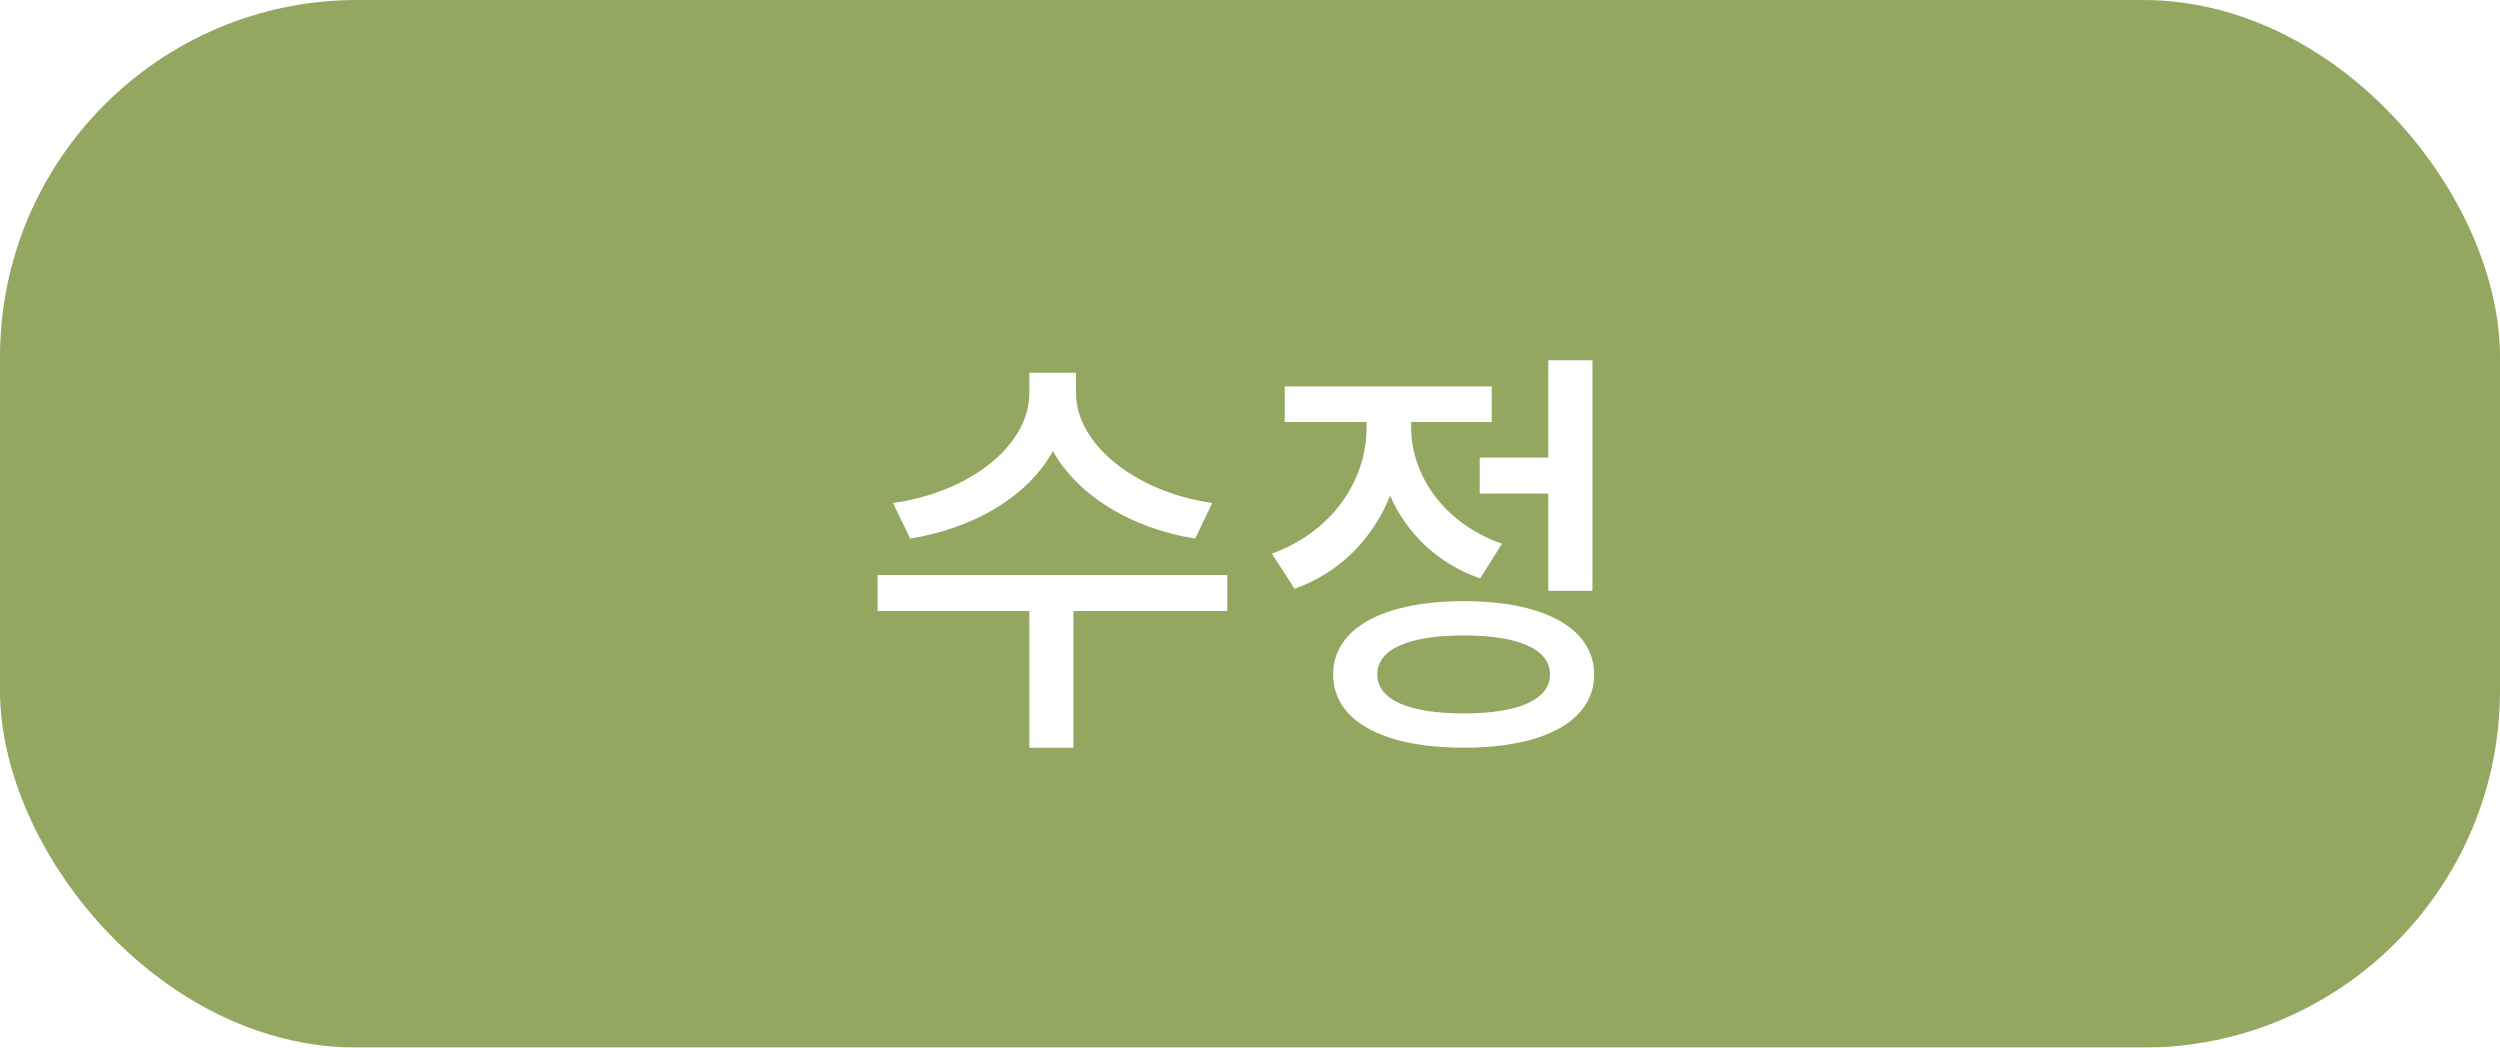 <svg width="105" height="44" viewBox="0 0 105 44" fill="none" xmlns="http://www.w3.org/2000/svg">
<g filter="url(#filter0_d_1436_54)">
<rect width="105" height="44" rx="15" fill="#93A761"/>
</g>
<path d="M50.917 21.126C47.641 20.658 45.193 18.624 45.193 16.518V15.654H43.231V16.518C43.231 18.66 40.819 20.658 37.507 21.126L38.227 22.62C40.927 22.188 43.177 20.838 44.221 18.948C45.283 20.82 47.497 22.188 50.197 22.62L50.917 21.126ZM51.547 24.15H36.859V25.662H43.231V31.404H45.085V25.662H51.547V24.15ZM62.148 19.218V20.73H65.028V24.816H66.882V15.132H65.028V19.218H62.148ZM63.084 22.836C60.654 21.99 59.268 19.974 59.268 17.94V17.724H62.652V16.23H53.958V17.724H57.396V17.958C57.396 20.19 55.938 22.35 53.418 23.25L54.372 24.726C56.298 24.042 57.666 22.602 58.386 20.82C59.07 22.386 60.366 23.664 62.166 24.294L63.084 22.836ZM61.482 29.964C59.16 29.964 57.846 29.388 57.846 28.326C57.846 27.264 59.16 26.688 61.482 26.688C63.768 26.688 65.1 27.264 65.1 28.326C65.1 29.388 63.768 29.964 61.482 29.964ZM61.482 25.248C58.08 25.248 55.992 26.4 55.992 28.326C55.992 30.27 58.08 31.404 61.482 31.404C64.866 31.404 66.954 30.27 66.954 28.326C66.954 26.4 64.866 25.248 61.482 25.248Z" fill="white"/>
<defs>
<filter id="filter0_d_1436_54" x="-8" y="-8" width="121" height="60" filterUnits="userSpaceOnUse" color-interpolation-filters="sRGB">
<feFlood flood-opacity="0" result="BackgroundImageFix"/>
<feColorMatrix in="SourceAlpha" type="matrix" values="0 0 0 0 0 0 0 0 0 0 0 0 0 0 0 0 0 0 127 0" result="hardAlpha"/>
<feOffset/>
<feGaussianBlur stdDeviation="4"/>
<feComposite in2="hardAlpha" operator="out"/>
<feColorMatrix type="matrix" values="0 0 0 0 0 0 0 0 0 0 0 0 0 0 0 0 0 0 0.2 0"/>
<feBlend mode="normal" in2="BackgroundImageFix" result="effect1_dropShadow_1436_54"/>
<feBlend mode="normal" in="SourceGraphic" in2="effect1_dropShadow_1436_54" result="shape"/>
</filter>
</defs>
</svg>
